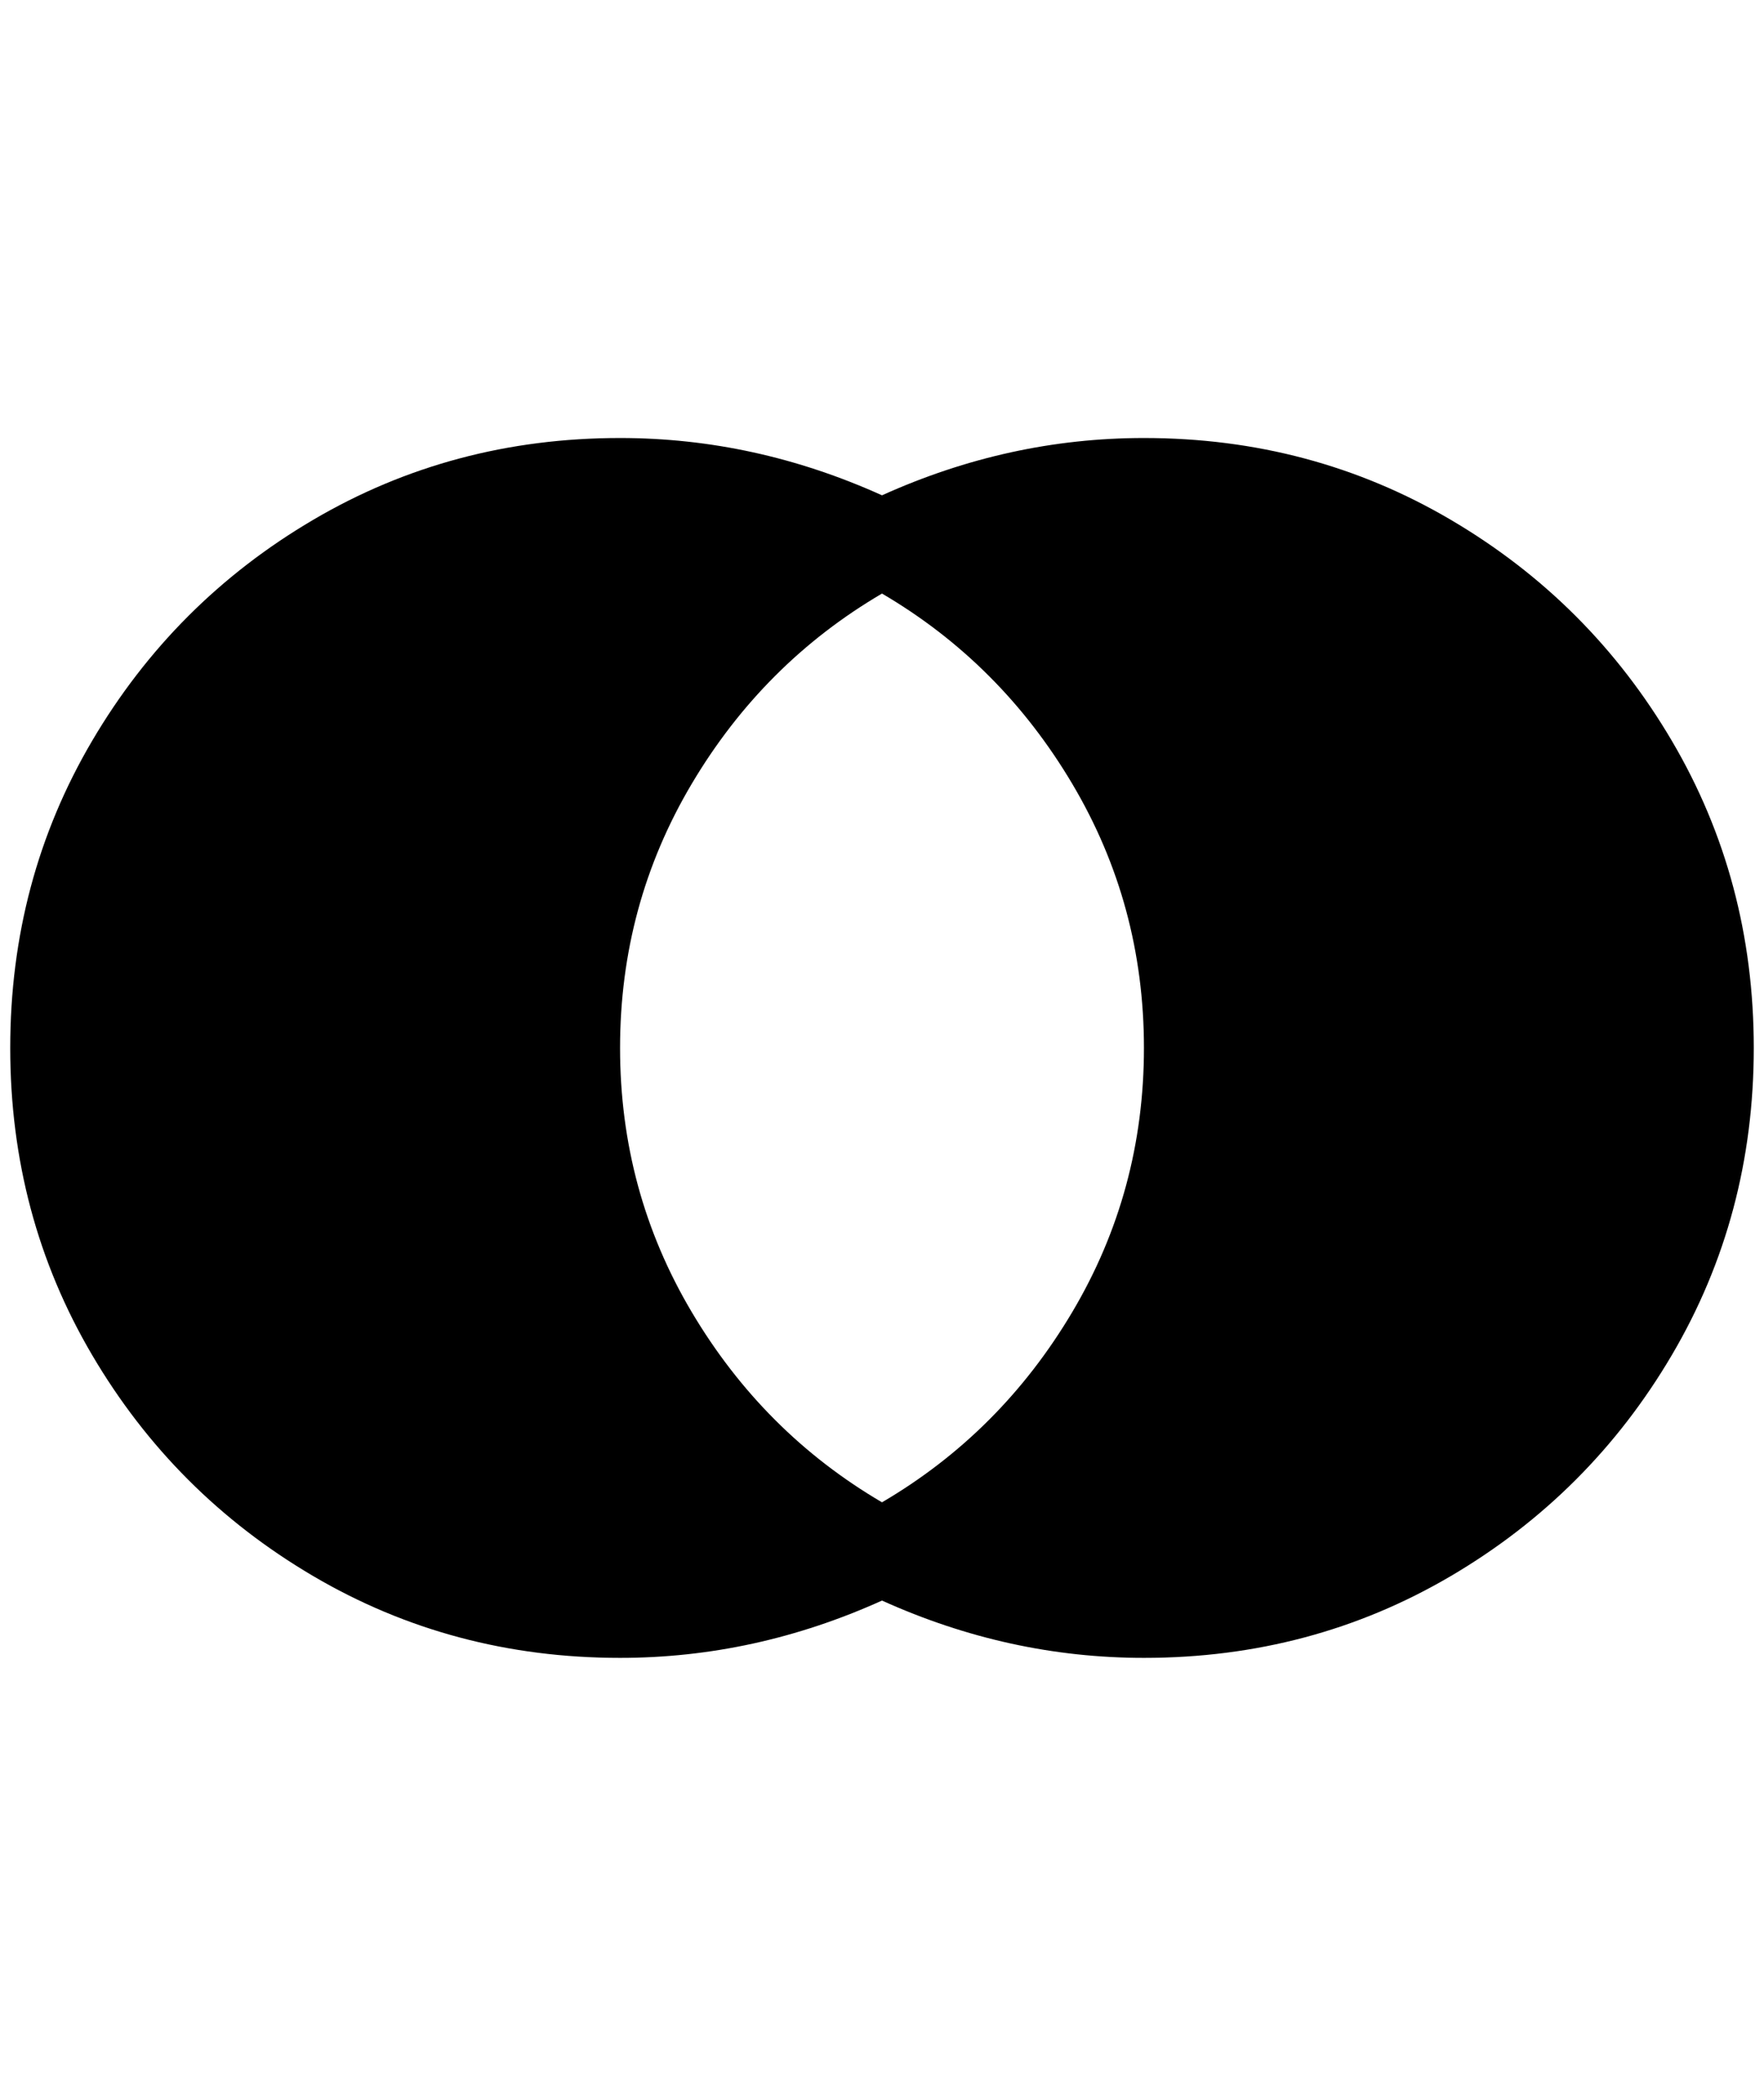 <?xml version="1.0" standalone="no"?>
<!DOCTYPE svg PUBLIC "-//W3C//DTD SVG 1.1//EN" "http://www.w3.org/Graphics/SVG/1.1/DTD/svg11.dtd" >
<svg xmlns="http://www.w3.org/2000/svg" xmlns:xlink="http://www.w3.org/1999/xlink" version="1.1" viewBox="-10 0 1724 2048">
   <path fill="currentColor"
d="M596 428q132 0 256 56q124 -56 256 -56q164 0 300 80t216 216t80 300t-80 300t-216 216t-300 80q-132 0 -256 -56q-124 56 -256 56q-164 0 -300 -80t-216 -216t-80 -300t80 -300t216 -216t300 -80zM596 1024q0 140 70 258t186 186q116 -68 186 -186t70 -258t-70 -258
t-186 -186q-116 68 -186 186t-70 258z" />
</svg>
